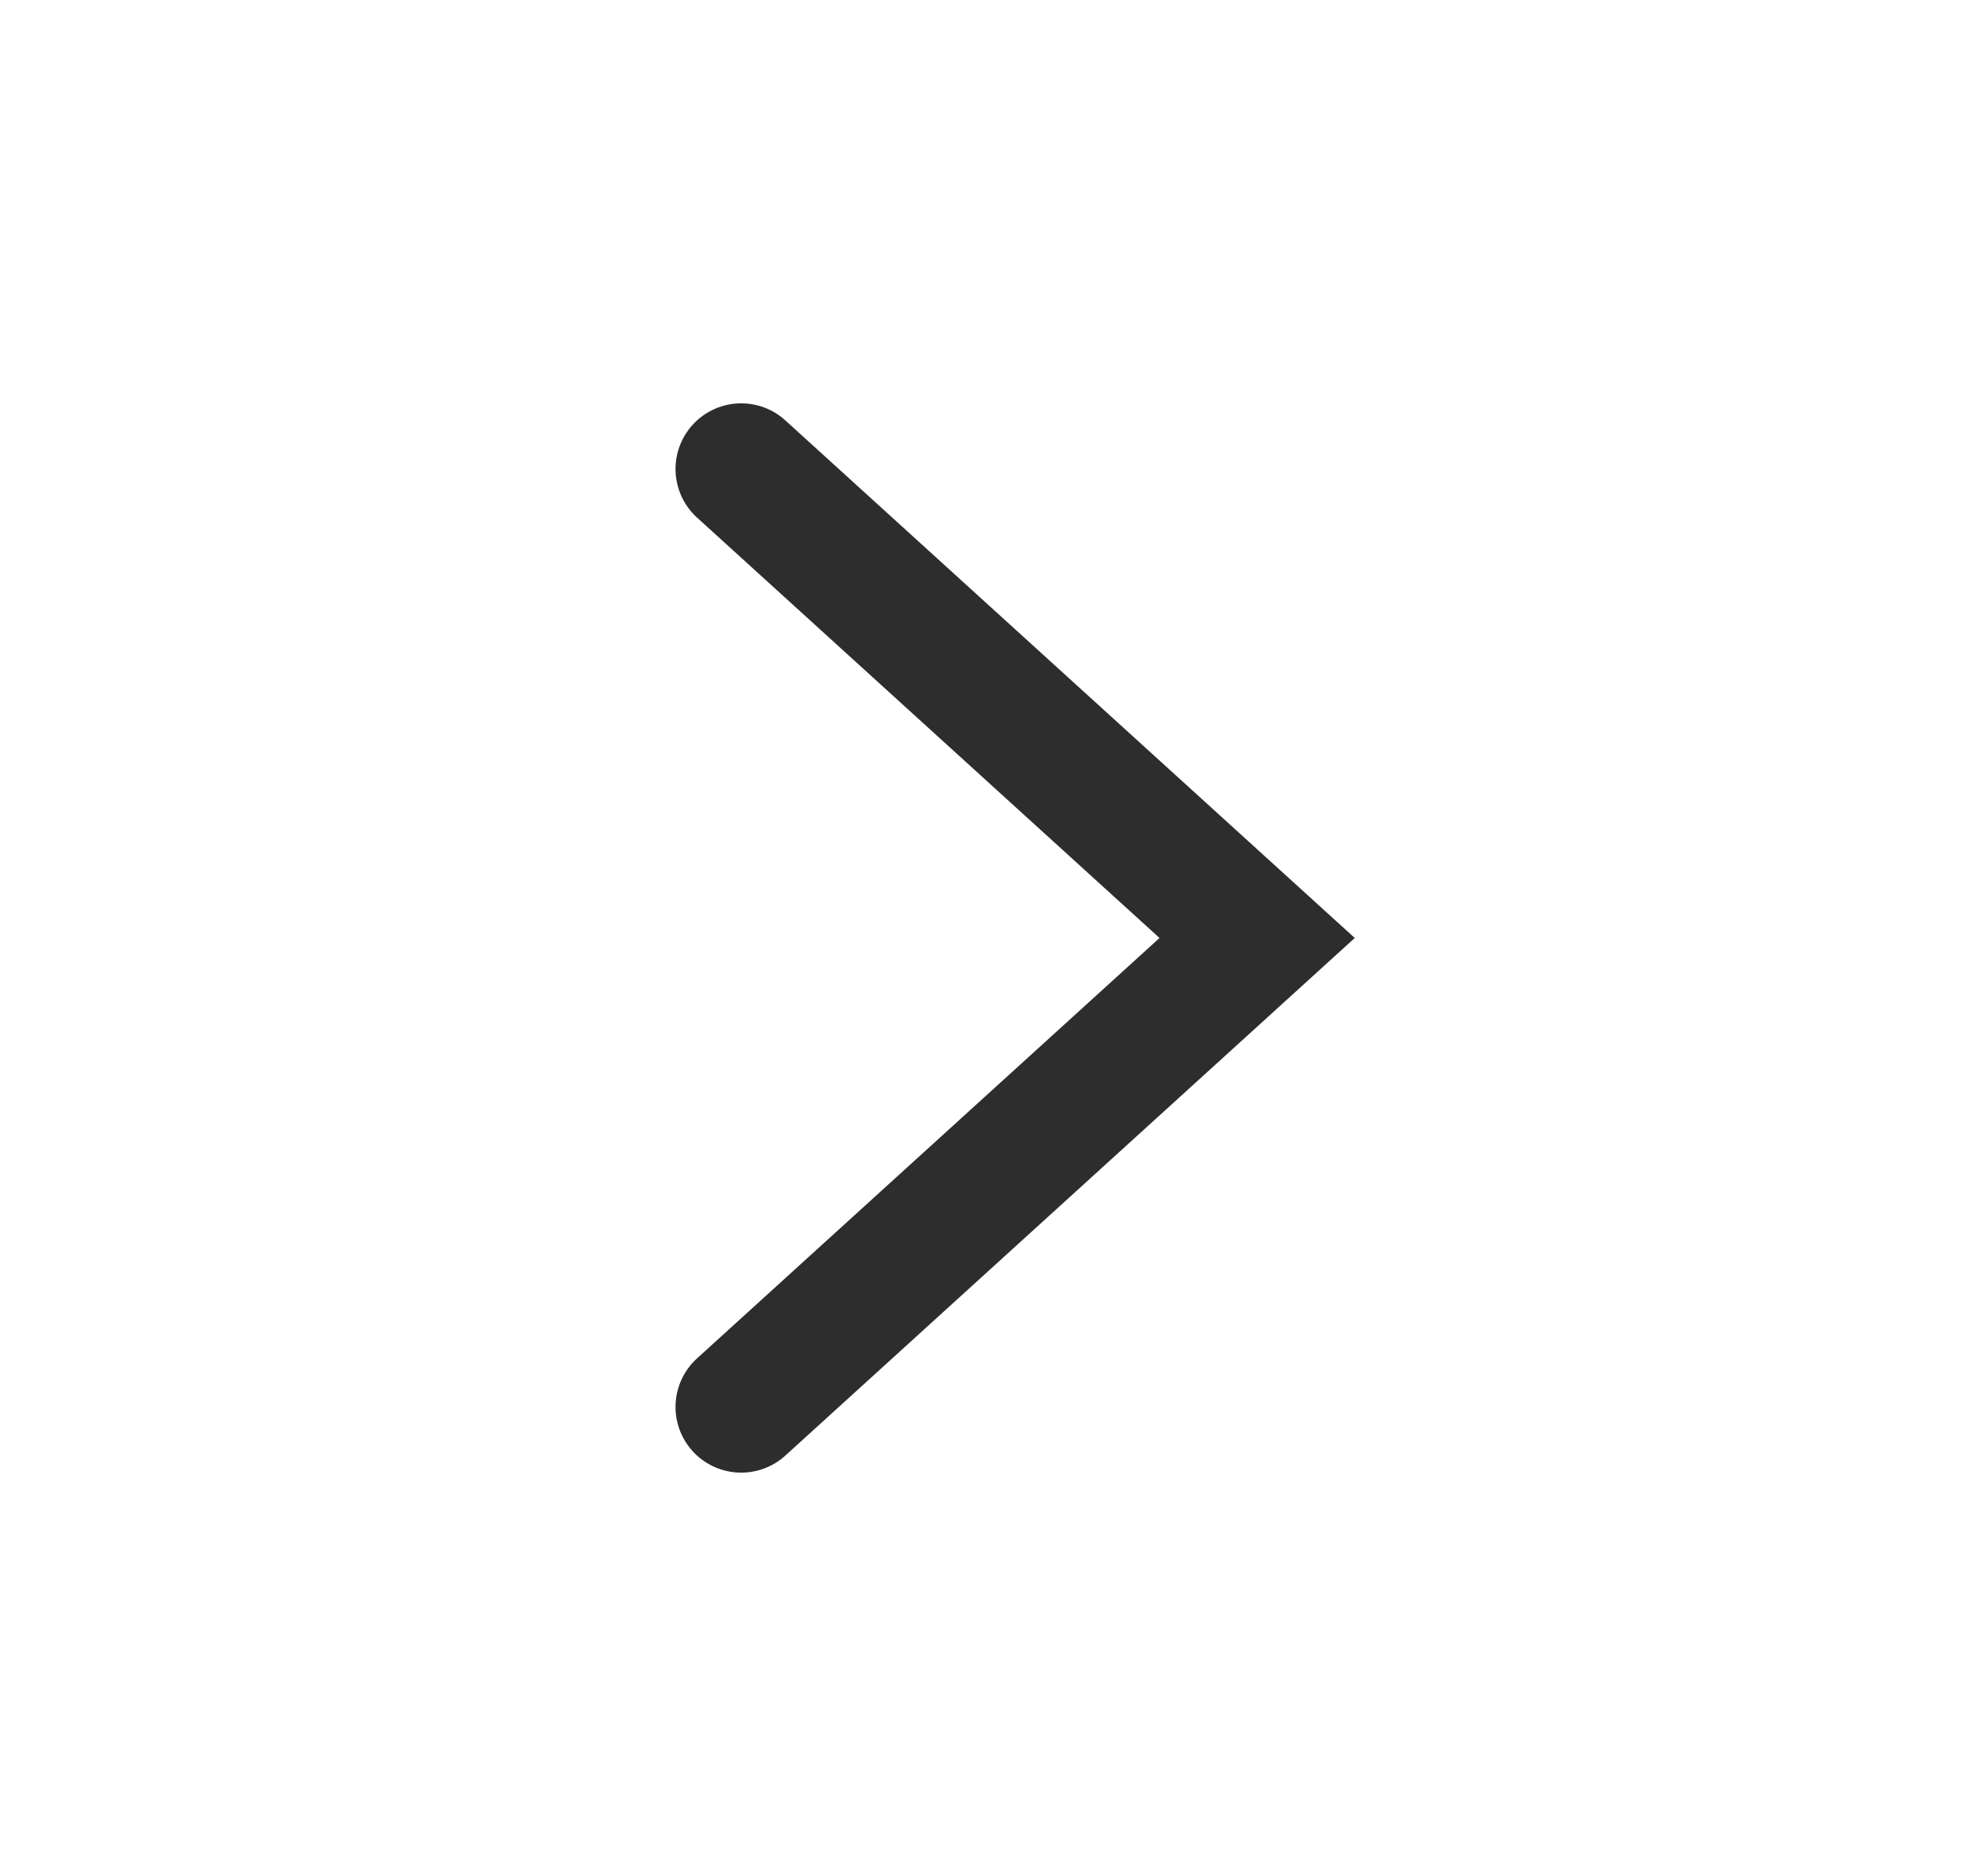 <svg width="21" height="20" viewBox="0 0 21 20" fill="none" xmlns="http://www.w3.org/2000/svg">
<path d="M7.901 15L13.401 10L7.901 5" stroke="#2D2D2D" stroke-width="1.4" stroke-linecap="round"/>
</svg>
